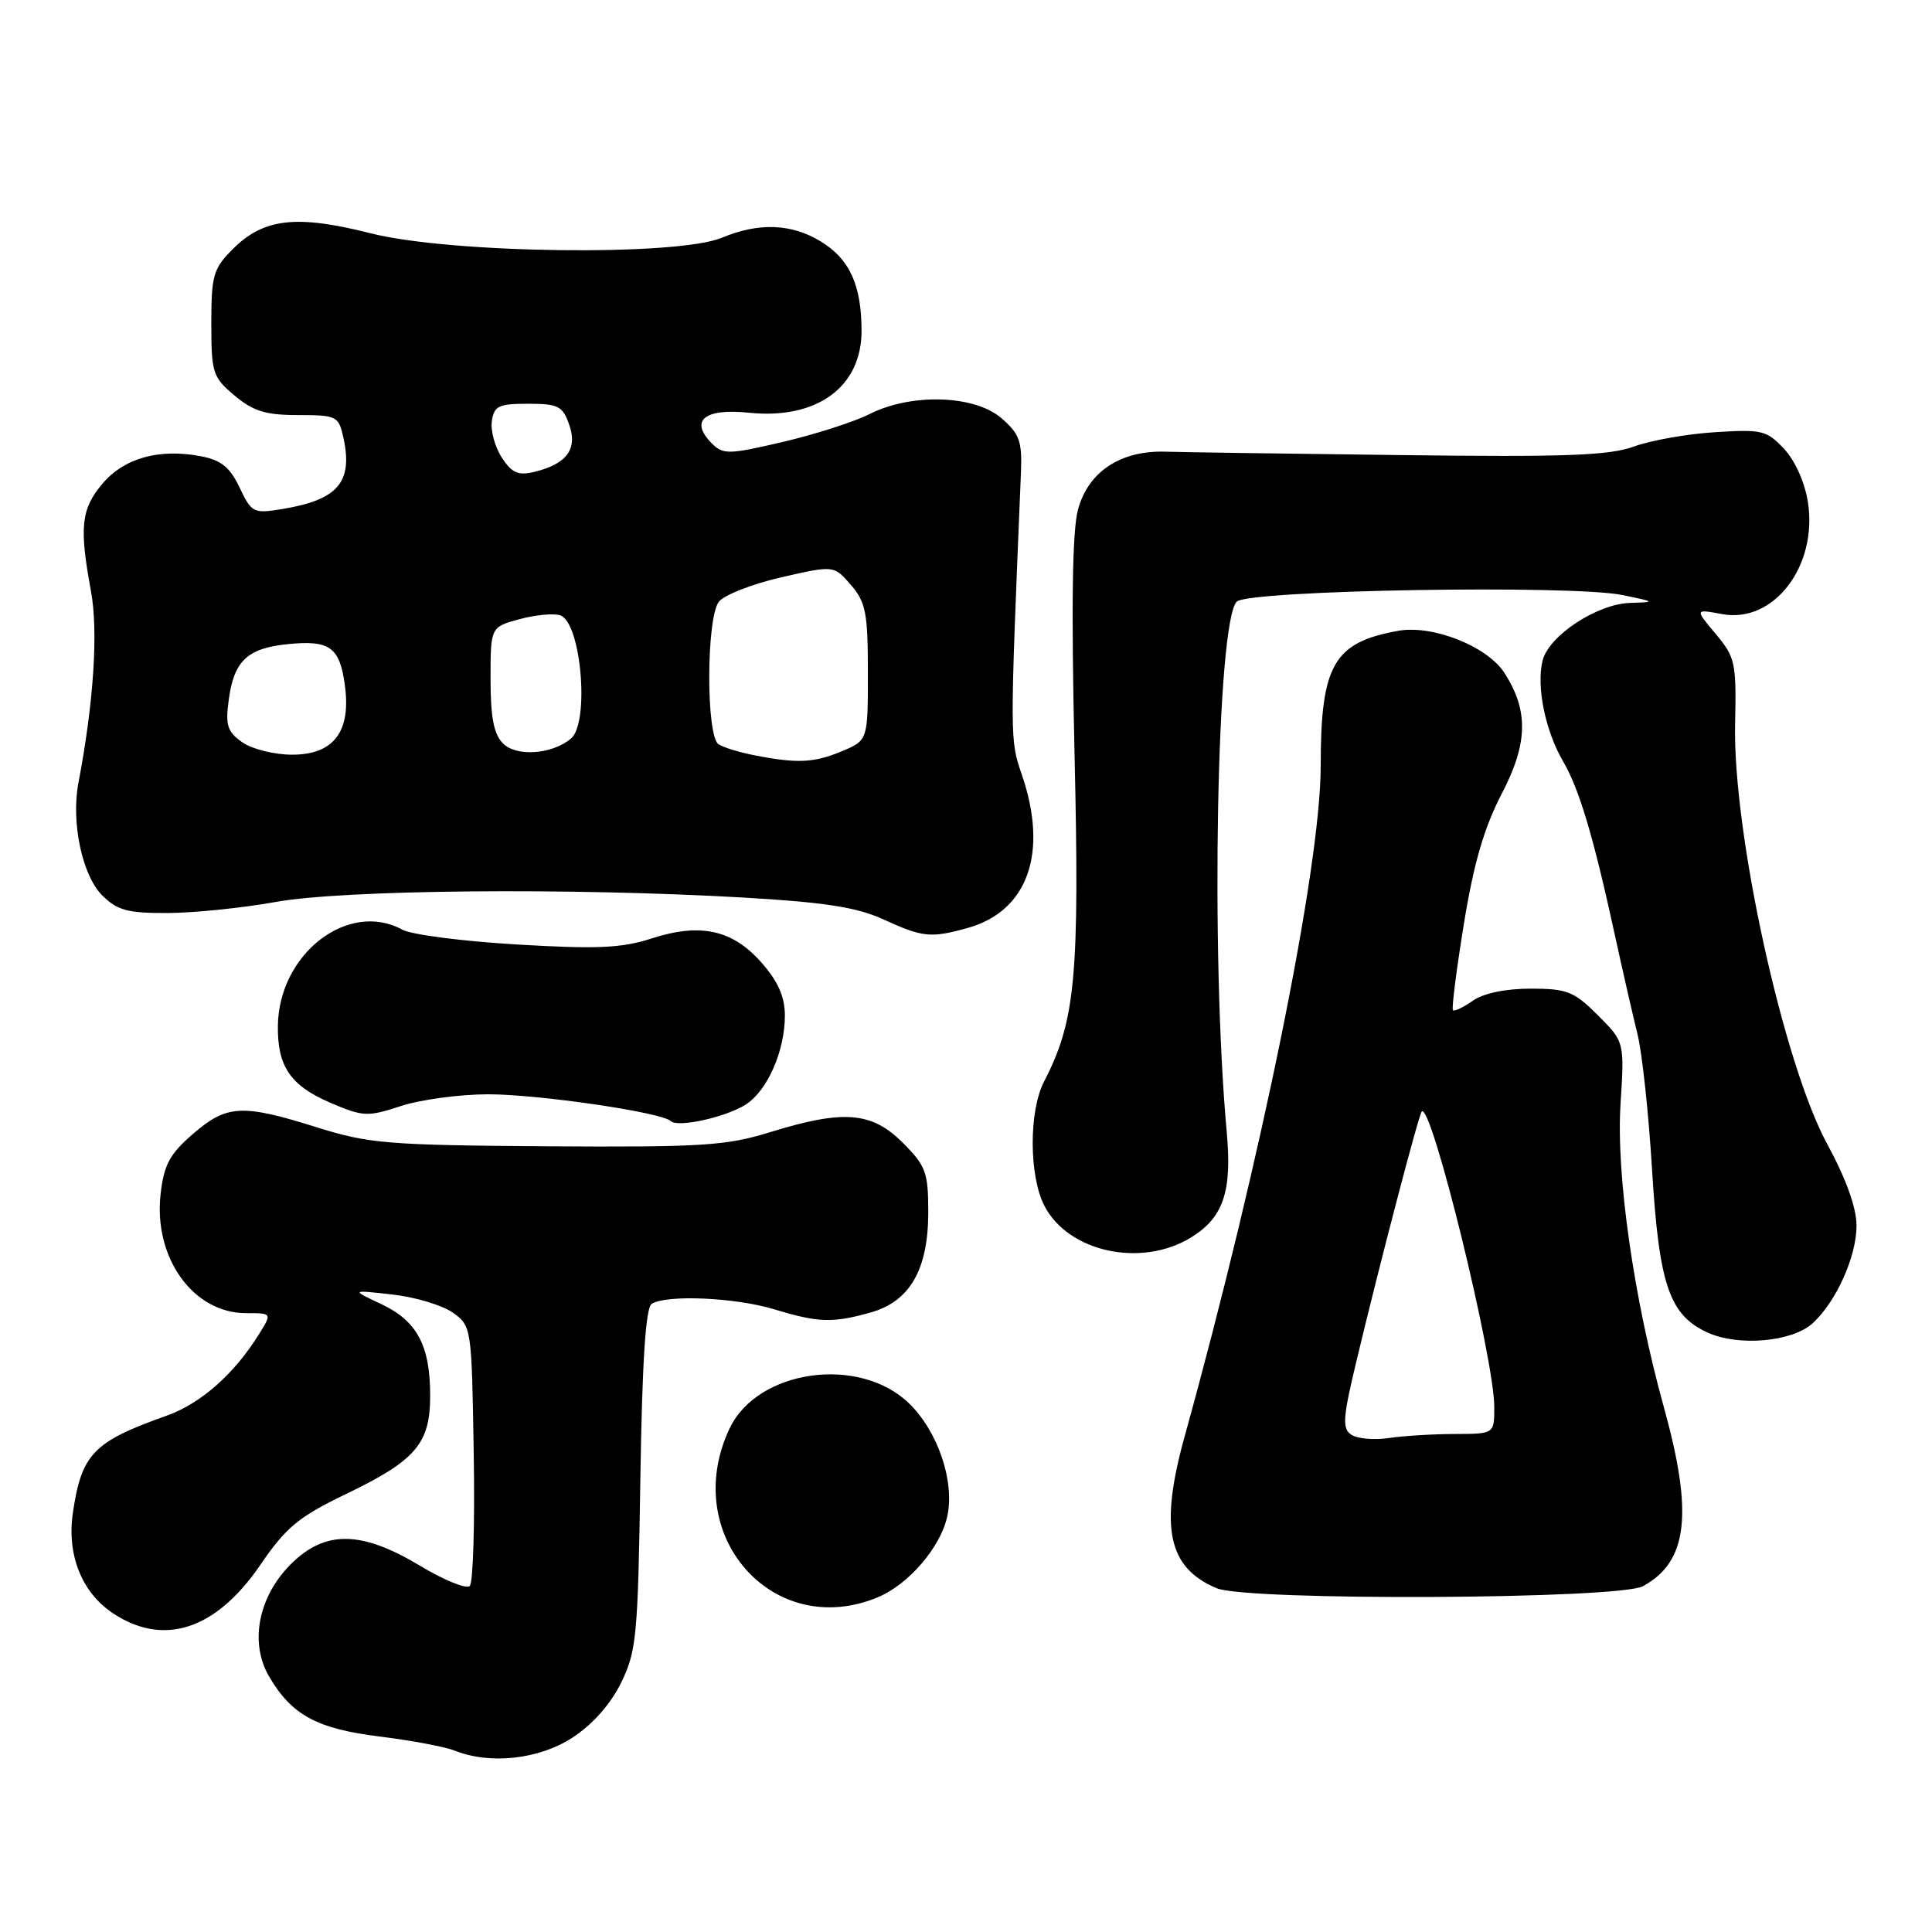 <?xml version="1.0" encoding="UTF-8" standalone="no"?>
<!DOCTYPE svg PUBLIC "-//W3C//DTD SVG 1.1//EN" "http://www.w3.org/Graphics/SVG/1.1/DTD/svg11.dtd" >
<svg xmlns="http://www.w3.org/2000/svg" xmlns:xlink="http://www.w3.org/1999/xlink" version="1.1" viewBox="0 0 256 256">
 <g >
 <path fill="currentColor"
d=" M 75.83 230.26 C 78.49 228.53 80.88 225.85 82.28 223.01 C 84.34 218.83 84.53 216.84 84.85 196.00 C 85.09 180.47 85.55 173.27 86.35 172.77 C 88.30 171.52 97.43 171.92 102.59 173.49 C 108.44 175.26 110.28 175.33 115.30 173.93 C 120.55 172.48 122.99 168.26 123.00 160.65 C 123.00 155.33 122.69 154.49 119.60 151.40 C 115.50 147.30 111.76 147.01 102.00 150.03 C 96.21 151.82 93.00 152.02 72.50 151.89 C 51.39 151.74 48.88 151.54 42.00 149.38 C 32.06 146.26 30.06 146.37 25.57 150.25 C 22.47 152.93 21.72 154.34 21.28 158.23 C 20.33 166.66 25.60 174.00 32.60 174.00 C 36.05 174.00 36.05 174.00 34.34 176.75 C 31.07 182.04 26.60 185.99 22.07 187.59 C 12.35 191.04 10.80 192.65 9.65 200.50 C 8.85 206.00 10.82 210.98 14.90 213.72 C 21.64 218.25 28.60 215.99 34.50 207.35 C 37.92 202.35 39.57 200.99 45.88 197.95 C 55.10 193.51 57.00 191.28 57.00 184.94 C 57.00 178.28 55.27 175.04 50.52 172.80 C 46.50 170.91 46.50 170.91 52.00 171.53 C 55.02 171.87 58.62 172.95 60.00 173.93 C 62.48 175.70 62.50 175.87 62.77 192.53 C 62.93 201.78 62.69 209.71 62.25 210.15 C 61.81 210.59 58.85 209.39 55.67 207.48 C 47.88 202.79 43.07 202.73 38.53 207.27 C 34.21 211.59 33.04 217.68 35.66 222.15 C 38.65 227.26 41.99 229.07 50.32 230.10 C 54.53 230.62 58.99 231.46 60.23 231.96 C 64.92 233.84 71.39 233.14 75.83 230.26 Z  M 116.33 211.64 C 120.41 209.93 124.62 205.03 125.52 200.92 C 126.53 196.31 124.28 189.66 120.45 185.95 C 113.86 179.57 100.39 181.45 96.68 189.27 C 90.01 203.32 102.42 217.45 116.33 211.64 Z  M 217.70 210.18 C 223.64 206.94 224.39 200.59 220.48 186.50 C 216.48 172.07 214.13 155.67 214.73 146.28 C 215.25 138.05 215.25 138.05 211.73 134.53 C 208.57 131.37 207.64 131.00 202.82 131.00 C 199.51 131.00 196.57 131.61 195.16 132.60 C 193.90 133.48 192.71 134.05 192.52 133.85 C 192.33 133.66 192.98 128.52 193.97 122.43 C 195.28 114.37 196.65 109.68 198.99 105.17 C 202.47 98.49 202.56 94.15 199.34 89.16 C 197.07 85.63 189.82 82.76 185.25 83.59 C 176.70 85.13 175.00 88.11 175.00 101.50 C 175.00 114.90 167.12 153.72 156.96 190.37 C 153.63 202.42 154.75 207.73 161.22 210.45 C 165.27 212.15 214.51 211.92 217.70 210.18 Z  M 240.15 175.37 C 243.28 172.54 246.00 166.51 246.00 162.41 C 246.00 160.05 244.63 156.22 242.13 151.62 C 236.31 140.94 229.58 110.24 229.91 95.89 C 230.09 87.80 229.93 87.08 227.33 83.99 C 224.57 80.70 224.57 80.70 228.18 81.37 C 234.99 82.65 240.84 75.07 239.57 66.61 C 239.18 64.00 237.89 61.09 236.43 59.51 C 234.11 57.02 233.49 56.87 227.22 57.27 C 223.53 57.50 218.70 58.36 216.50 59.17 C 213.25 60.36 207.43 60.58 185.50 60.30 C 170.65 60.12 156.65 59.92 154.38 59.85 C 148.47 59.68 144.22 62.50 142.85 67.48 C 142.08 70.25 141.94 80.29 142.38 99.80 C 143.06 129.41 142.52 135.23 138.34 143.32 C 136.32 147.22 136.34 155.83 138.39 159.78 C 141.55 165.90 151.20 168.00 157.77 164.00 C 162.10 161.36 163.27 157.92 162.55 150.00 C 160.39 126.37 161.22 82.38 163.88 79.72 C 165.41 78.19 208.29 77.46 215.00 78.85 C 219.39 79.76 219.41 79.78 215.98 79.89 C 211.60 80.03 205.23 84.23 204.40 87.53 C 203.55 90.93 204.75 96.82 207.12 100.89 C 209.27 104.58 211.13 110.81 214.00 124.00 C 215.02 128.68 216.36 134.53 216.97 137.00 C 217.59 139.47 218.46 147.59 218.91 155.04 C 219.84 170.30 221.20 174.28 226.31 176.59 C 230.38 178.43 237.45 177.80 240.15 175.37 Z  M 98.83 146.35 C 101.70 144.50 104.00 139.25 104.00 134.57 C 104.00 132.09 103.10 130.05 100.92 127.57 C 97.08 123.19 92.81 122.25 86.31 124.36 C 82.39 125.63 79.10 125.78 68.50 125.15 C 61.35 124.73 54.52 123.85 53.32 123.19 C 46.15 119.27 36.95 126.37 36.82 135.92 C 36.75 141.30 38.48 143.85 43.77 146.12 C 48.12 147.98 48.69 148.01 53.14 146.55 C 55.74 145.70 60.94 145.00 64.69 145.00 C 71.39 145.00 87.73 147.40 88.88 148.55 C 89.79 149.45 96.22 148.03 98.83 146.35 Z  M 128.19 122.97 C 136.19 120.74 138.94 113.04 135.41 102.68 C 133.80 97.96 133.80 98.33 135.28 62.65 C 135.45 58.46 135.10 57.49 132.68 55.40 C 129.11 52.33 120.75 52.07 115.21 54.87 C 113.17 55.90 108.00 57.56 103.72 58.56 C 96.57 60.23 95.82 60.25 94.34 58.77 C 91.31 55.73 93.31 54.07 99.26 54.69 C 108.23 55.61 114.17 51.29 114.16 43.83 C 114.15 37.77 112.58 34.33 108.77 32.00 C 104.87 29.62 100.55 29.46 95.65 31.50 C 89.72 33.98 59.74 33.60 49.10 30.91 C 39.28 28.42 34.93 28.92 30.85 33.00 C 28.26 35.59 28.00 36.49 28.00 42.83 C 28.00 49.41 28.18 49.98 31.08 52.41 C 33.55 54.49 35.21 55.00 39.50 55.00 C 44.61 55.00 44.87 55.13 45.50 57.98 C 46.79 63.88 44.80 66.22 37.46 67.44 C 33.58 68.08 33.35 67.97 31.75 64.61 C 30.45 61.88 29.30 60.96 26.54 60.44 C 21.03 59.41 16.42 60.71 13.56 64.11 C 10.74 67.46 10.49 69.85 12.05 78.31 C 13.04 83.65 12.42 93.07 10.39 103.75 C 9.40 108.95 10.89 115.98 13.53 118.63 C 15.54 120.63 16.90 121.00 22.20 120.98 C 25.67 120.97 32.10 120.31 36.50 119.52 C 45.48 117.89 75.50 117.61 98.50 118.93 C 109.26 119.55 113.54 120.22 117.00 121.80 C 122.29 124.22 123.30 124.32 128.19 122.97 Z  M 179.06 190.11 C 177.83 189.29 177.92 187.91 179.74 180.33 C 182.87 167.24 187.99 147.68 188.39 147.28 C 189.66 146.01 198.00 180.01 198.00 186.44 C 198.00 190.00 198.00 190.00 192.75 190.01 C 189.86 190.02 185.93 190.26 184.00 190.55 C 182.07 190.84 179.85 190.64 179.06 190.11 Z  M 99.97 100.08 C 98.02 99.70 95.88 99.05 95.22 98.63 C 93.55 97.60 93.57 81.94 95.25 79.74 C 95.94 78.84 99.65 77.39 103.50 76.50 C 110.50 74.90 110.50 74.90 112.75 77.51 C 114.72 79.79 115.00 81.22 115.00 89.11 C 115.00 98.10 115.00 98.10 111.53 99.55 C 107.85 101.09 105.64 101.19 99.97 100.08 Z  M 32.11 98.36 C 30.13 96.98 29.85 96.12 30.31 92.73 C 31.00 87.56 32.79 85.88 38.15 85.35 C 43.71 84.79 45.02 85.75 45.70 90.83 C 46.53 96.97 44.21 100.00 38.70 100.00 C 36.36 100.00 33.39 99.26 32.11 98.36 Z  M 66.66 98.52 C 65.43 97.29 65.00 95.06 65.00 89.97 C 65.00 83.08 65.00 83.08 68.89 82.03 C 71.03 81.45 73.46 81.24 74.28 81.55 C 77.03 82.61 78.14 95.81 75.65 97.87 C 73.13 99.97 68.45 100.30 66.66 98.52 Z  M 66.50 60.65 C 65.59 59.25 64.99 57.08 65.17 55.81 C 65.46 53.79 66.06 53.50 69.98 53.50 C 73.96 53.50 74.56 53.80 75.42 56.27 C 76.56 59.49 75.11 61.48 70.83 62.52 C 68.68 63.05 67.84 62.68 66.50 60.65 Z "/>
</g>
</svg>